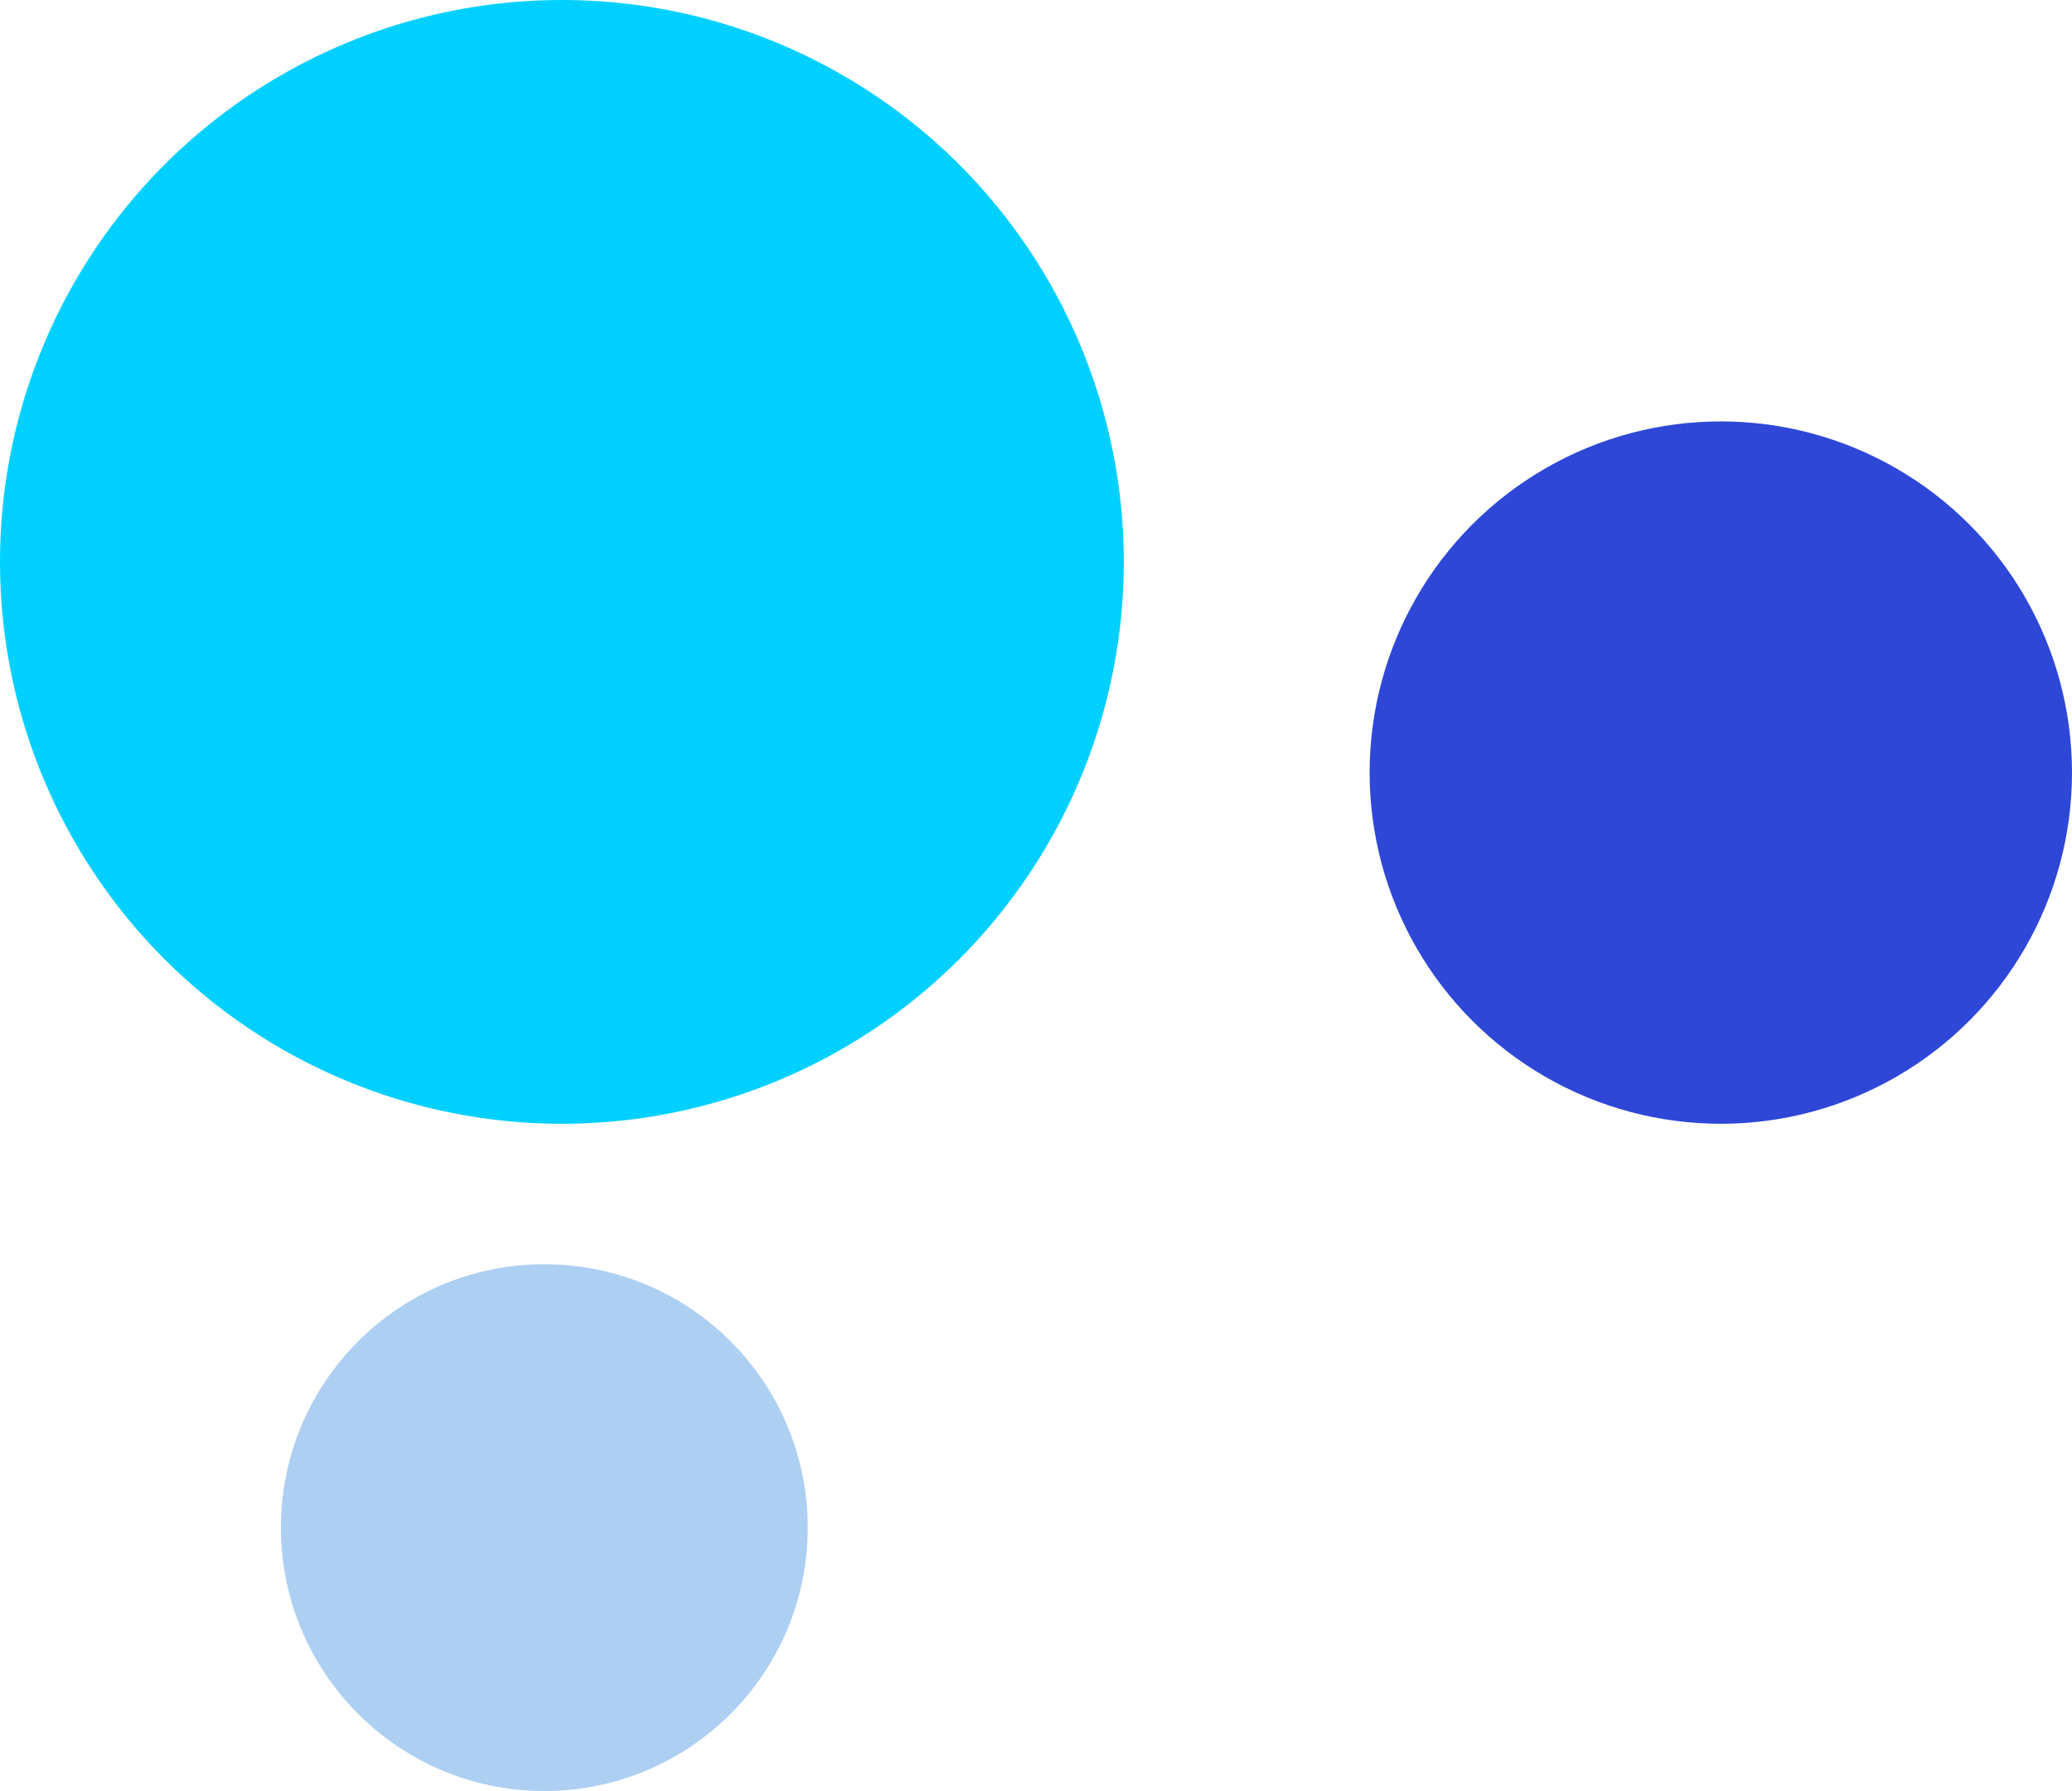 <svg width="59" height="51" viewBox="0 0 59 51" fill="none" xmlns="http://www.w3.org/2000/svg">
<circle cx="16" cy="16" r="16" fill="#00D0FF"/>
<circle cx="49" cy="22" r="10" fill="#2E47D7"/>
<circle cx="15.5" cy="43.5" r="7.5" fill="#ADCFF1"/>
</svg>
